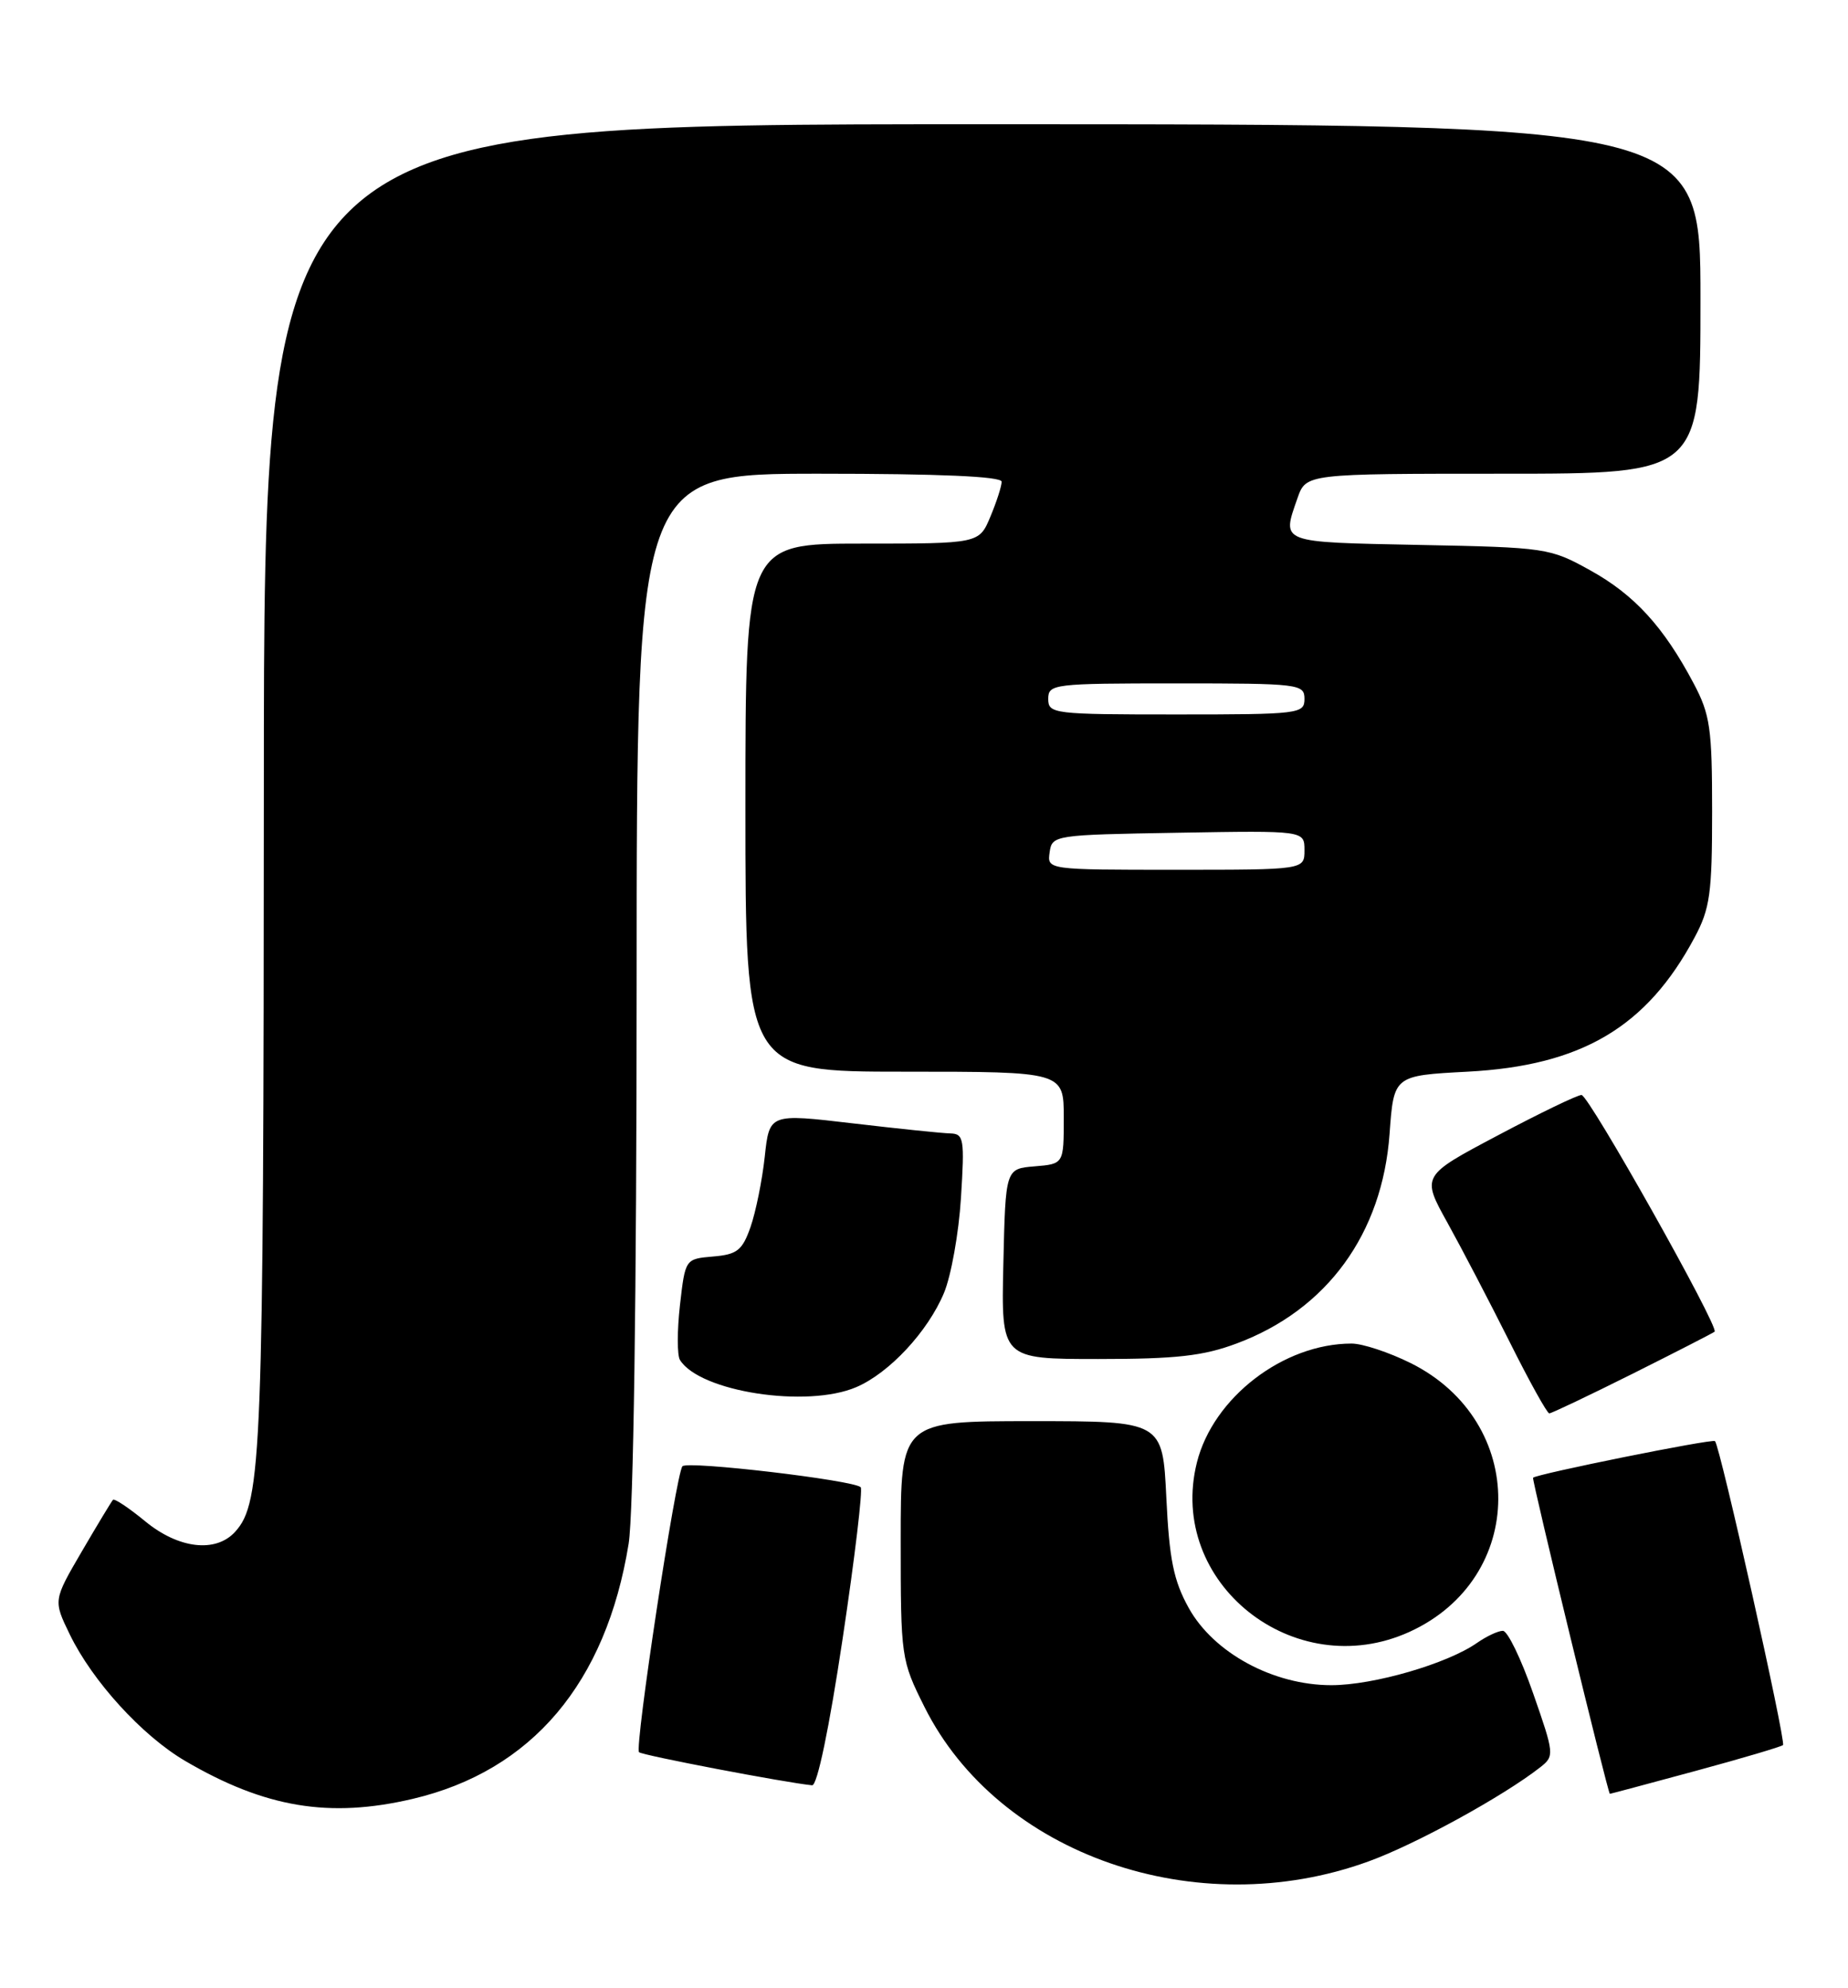 <?xml version="1.0" encoding="UTF-8" standalone="no"?>
<!DOCTYPE svg PUBLIC "-//W3C//DTD SVG 1.1//EN" "http://www.w3.org/Graphics/SVG/1.1/DTD/svg11.dtd" >
<svg xmlns="http://www.w3.org/2000/svg" xmlns:xlink="http://www.w3.org/1999/xlink" version="1.1" viewBox="0 0 238 256">
 <g >
 <path fill="currentColor"
d=" M 176.23 239.70 C 182.29 237.51 193.61 231.30 198.38 227.56 C 200.20 226.13 200.18 225.86 197.45 218.05 C 195.91 213.62 194.16 210.00 193.55 210.00 C 192.94 210.00 191.45 210.70 190.23 211.55 C 186.39 214.24 176.89 217.00 171.46 217.00 C 163.97 217.00 156.30 212.84 153.09 207.05 C 151.14 203.53 150.59 200.80 150.21 192.85 C 149.73 183.00 149.73 183.00 132.87 183.00 C 116.00 183.00 116.00 183.00 116.00 198.34 C 116.00 213.45 116.05 213.77 119.06 219.80 C 128.58 238.85 154.11 247.74 176.23 239.70 Z  M 53.15 231.64 C 68.49 228.03 78.05 216.74 80.96 198.79 C 81.58 194.97 81.99 166.64 81.99 126.75 C 82.00 61.00 82.00 61.00 105.50 61.00 C 120.99 61.00 129.00 61.35 129.00 62.03 C 129.00 62.60 128.35 64.62 127.55 66.53 C 126.10 70.00 126.10 70.00 111.05 70.00 C 96.00 70.00 96.00 70.00 96.00 104.00 C 96.00 138.00 96.00 138.00 116.50 138.00 C 137.00 138.00 137.00 138.00 137.00 143.94 C 137.00 149.88 137.00 149.88 133.25 150.19 C 129.50 150.50 129.50 150.50 129.22 162.75 C 128.94 175.00 128.94 175.00 141.43 175.00 C 151.49 175.00 154.97 174.61 159.29 172.99 C 170.91 168.65 178.03 158.87 178.96 146.00 C 179.50 138.50 179.50 138.50 189.00 138.00 C 203.68 137.23 212.08 132.26 218.24 120.72 C 220.23 117.01 220.50 115.04 220.50 104.50 C 220.50 93.78 220.25 92.02 218.12 88.00 C 214.26 80.71 210.49 76.59 204.82 73.45 C 199.62 70.56 199.14 70.49 182.75 70.17 C 164.64 69.80 165.07 69.97 167.10 64.15 C 168.20 61.00 168.20 61.00 193.60 61.00 C 219.00 61.00 219.00 61.00 219.00 38.50 C 219.00 16.00 219.00 16.00 126.50 16.00 C 34.00 16.00 34.00 16.00 33.98 101.25 C 33.95 187.33 33.72 193.45 30.29 197.24 C 27.79 200.00 22.99 199.44 18.68 195.88 C 16.60 194.17 14.74 192.93 14.55 193.13 C 14.36 193.34 12.55 196.33 10.53 199.79 C 6.86 206.08 6.86 206.08 8.98 210.45 C 11.90 216.48 18.30 223.50 23.84 226.75 C 34.13 232.78 42.42 234.16 53.15 231.64 Z  M 218.37 228.04 C 224.35 226.42 229.41 224.92 229.63 224.71 C 230.04 224.30 221.51 186.15 220.87 185.57 C 220.52 185.24 197.77 189.83 197.44 190.29 C 197.26 190.54 207.09 231.00 207.33 230.99 C 207.42 230.99 212.39 229.66 218.37 228.04 Z  M 108.52 211.02 C 110.09 200.58 111.13 191.80 110.85 191.51 C 109.94 190.60 88.53 188.08 87.89 188.81 C 87.06 189.75 81.70 225.03 82.30 225.63 C 82.70 226.03 101.13 229.55 104.59 229.89 C 105.25 229.96 106.79 222.56 108.52 211.02 Z  M 181.51 210.14 C 196.69 203.24 196.80 183.06 181.69 175.53 C 178.89 174.14 175.46 173.00 174.05 173.01 C 165.28 173.02 156.25 179.96 154.15 188.31 C 150.26 203.79 166.66 216.88 181.51 210.14 Z  M 210.27 176.89 C 215.90 174.07 220.64 171.64 220.82 171.48 C 221.44 170.92 204.62 141.00 203.68 141.00 C 203.15 141.00 198.30 143.34 192.89 146.21 C 183.06 151.41 183.06 151.41 186.42 157.46 C 188.26 160.78 191.85 167.66 194.40 172.75 C 196.94 177.84 199.25 182.00 199.53 182.00 C 199.81 182.00 204.64 179.70 210.27 176.89 Z  M 110.28 178.62 C 114.53 176.80 119.49 171.47 121.57 166.50 C 122.49 164.30 123.48 158.79 123.76 154.25 C 124.24 146.65 124.13 146.00 122.39 145.95 C 121.35 145.93 115.68 145.34 109.80 144.65 C 99.09 143.39 99.09 143.39 98.49 148.95 C 98.16 152.00 97.33 156.07 96.66 158.00 C 95.60 161.02 94.93 161.54 91.84 161.80 C 88.25 162.11 88.25 162.11 87.57 168.07 C 87.20 171.34 87.20 174.52 87.57 175.12 C 90.11 179.22 103.92 181.35 110.28 178.62 Z  M 135.18 109.75 C 135.49 107.54 135.75 107.50 151.75 107.23 C 168.00 106.95 168.00 106.95 168.00 109.48 C 168.00 112.00 168.00 112.00 151.43 112.00 C 134.86 112.00 134.86 112.00 135.18 109.75 Z  M 135.00 90.00 C 135.00 88.08 135.67 88.00 151.50 88.00 C 167.33 88.00 168.00 88.08 168.00 90.00 C 168.00 91.92 167.33 92.00 151.50 92.00 C 135.67 92.00 135.00 91.92 135.00 90.00 Z "/>
</g>
</svg>